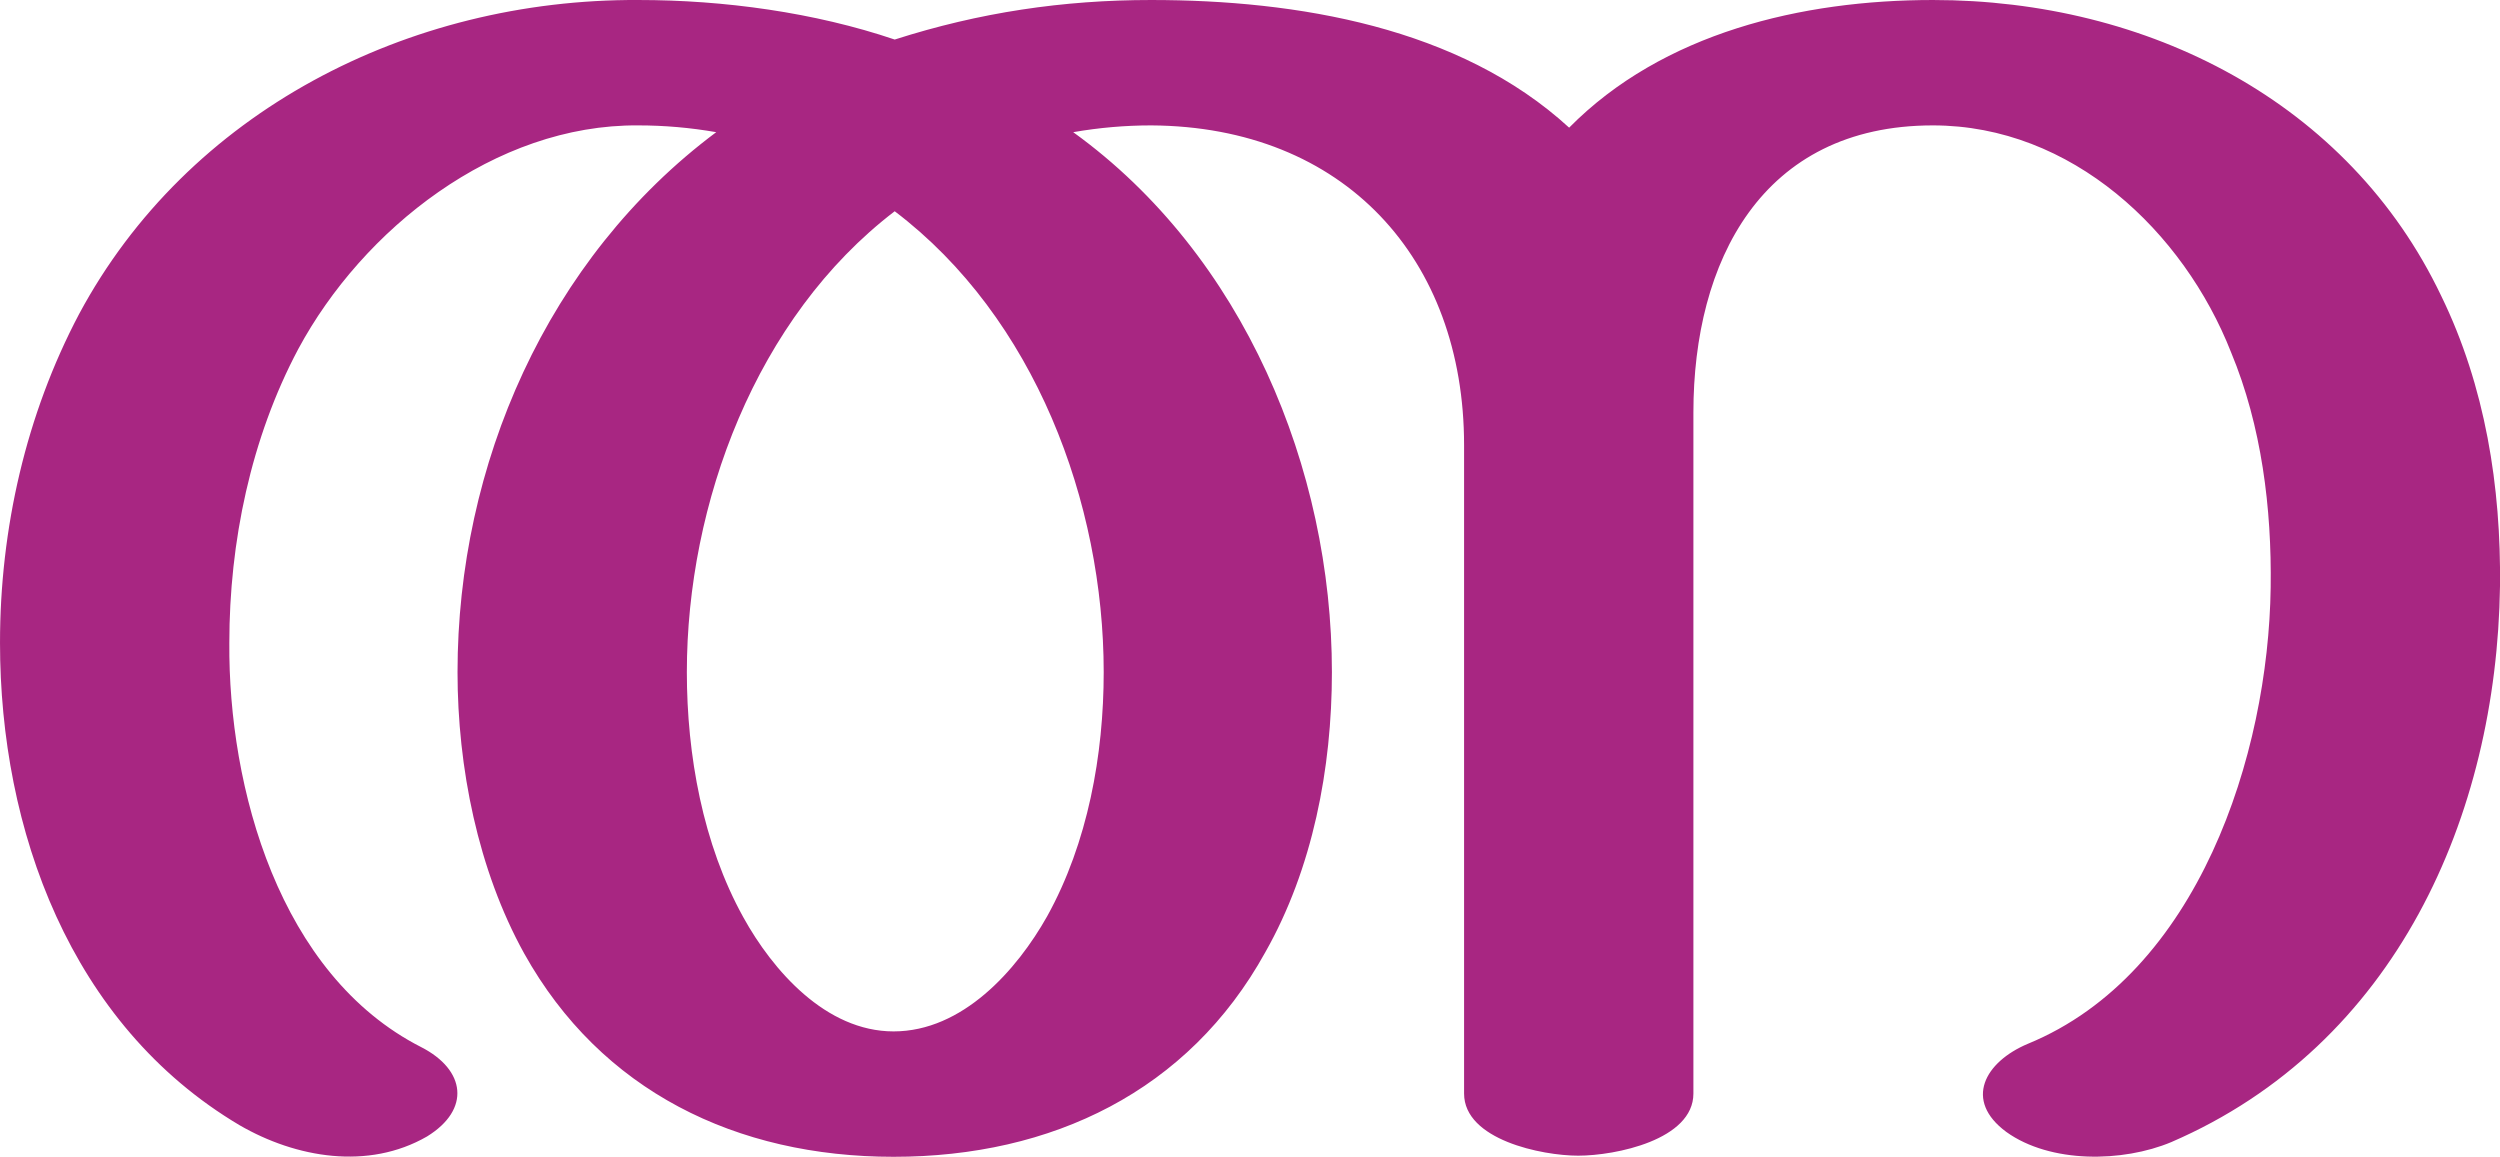 <?xml version="1.0" encoding="UTF-8"?>
<!DOCTYPE svg PUBLIC "-//W3C//DTD SVG 1.1//EN" "http://www.w3.org/Graphics/SVG/1.1/DTD/svg11.dtd">
<!-- Creator: CorelDRAW X8 -->
<svg xmlns="http://www.w3.org/2000/svg" xml:space="preserve" width="2213px" height="1024px" version="1.1" style="shape-rendering:geometricPrecision; text-rendering:geometricPrecision; image-rendering:optimizeQuality; fill-rule:evenodd; clip-rule:evenodd"
viewBox="0 0 2213 1024"
 xmlns:xlink="http://www.w3.org/1999/xlink">
 <defs>
  <style type="text/css">
   <![CDATA[
    .fil0 {fill:#A82682;fill-rule:nonzero}
   ]]>
  </style>
 </defs>
 <g id="Layer_x0020_1">
  <path class="fil0" d="M1795 924c151,-62 213,-256 215,-404 1,-70 -8,-143 -35,-208 -42,-107 -141,-201 -264,-201 -152,0 -212,121 -212,254l0 603c0,41 -69,55 -102,55 -32,0 -101,-14 -101,-55l0 -574c0,-165 -106,-282 -277,-283 -23,0 -46,2 -69,6 151,109 229,298 229,478 0,85 -17,174 -59,248 -68,123 -189,181 -329,181 -139,0 -259,-58 -327,-180 -41,-74 -59,-165 -59,-249 0,-183 79,-366 229,-478 -23,-4 -46,-6 -69,-6 -127,-1 -244,92 -301,198 -42,79 -61,171 -61,260 -1,128 44,294 170,358 39,20 44,55 5,79 -52,30 -116,19 -166,-10 -150,-89 -212,-262 -212,-427 0,-101 23,-202 70,-291 96,-179 291,-279 495,-278 76,0 156,11 227,35 75,-24 149,-35 227,-35 129,0 273,24 370,113 83,-84 206,-113 322,-113 190,0 368,90 450,262 39,80 53,169 52,257 -3,203 -92,406 -291,492 -43,18 -107,19 -146,-9 -38,-28 -19,-62 19,-78zm-1003 -737c-123,94 -184,259 -184,408 0,73 14,152 50,217 26,47 73,101 133,101 61,0 109,-54 136,-102 36,-65 50,-143 50,-216 0,-150 -61,-314 -185,-408z"/>
 </g>
</svg>
